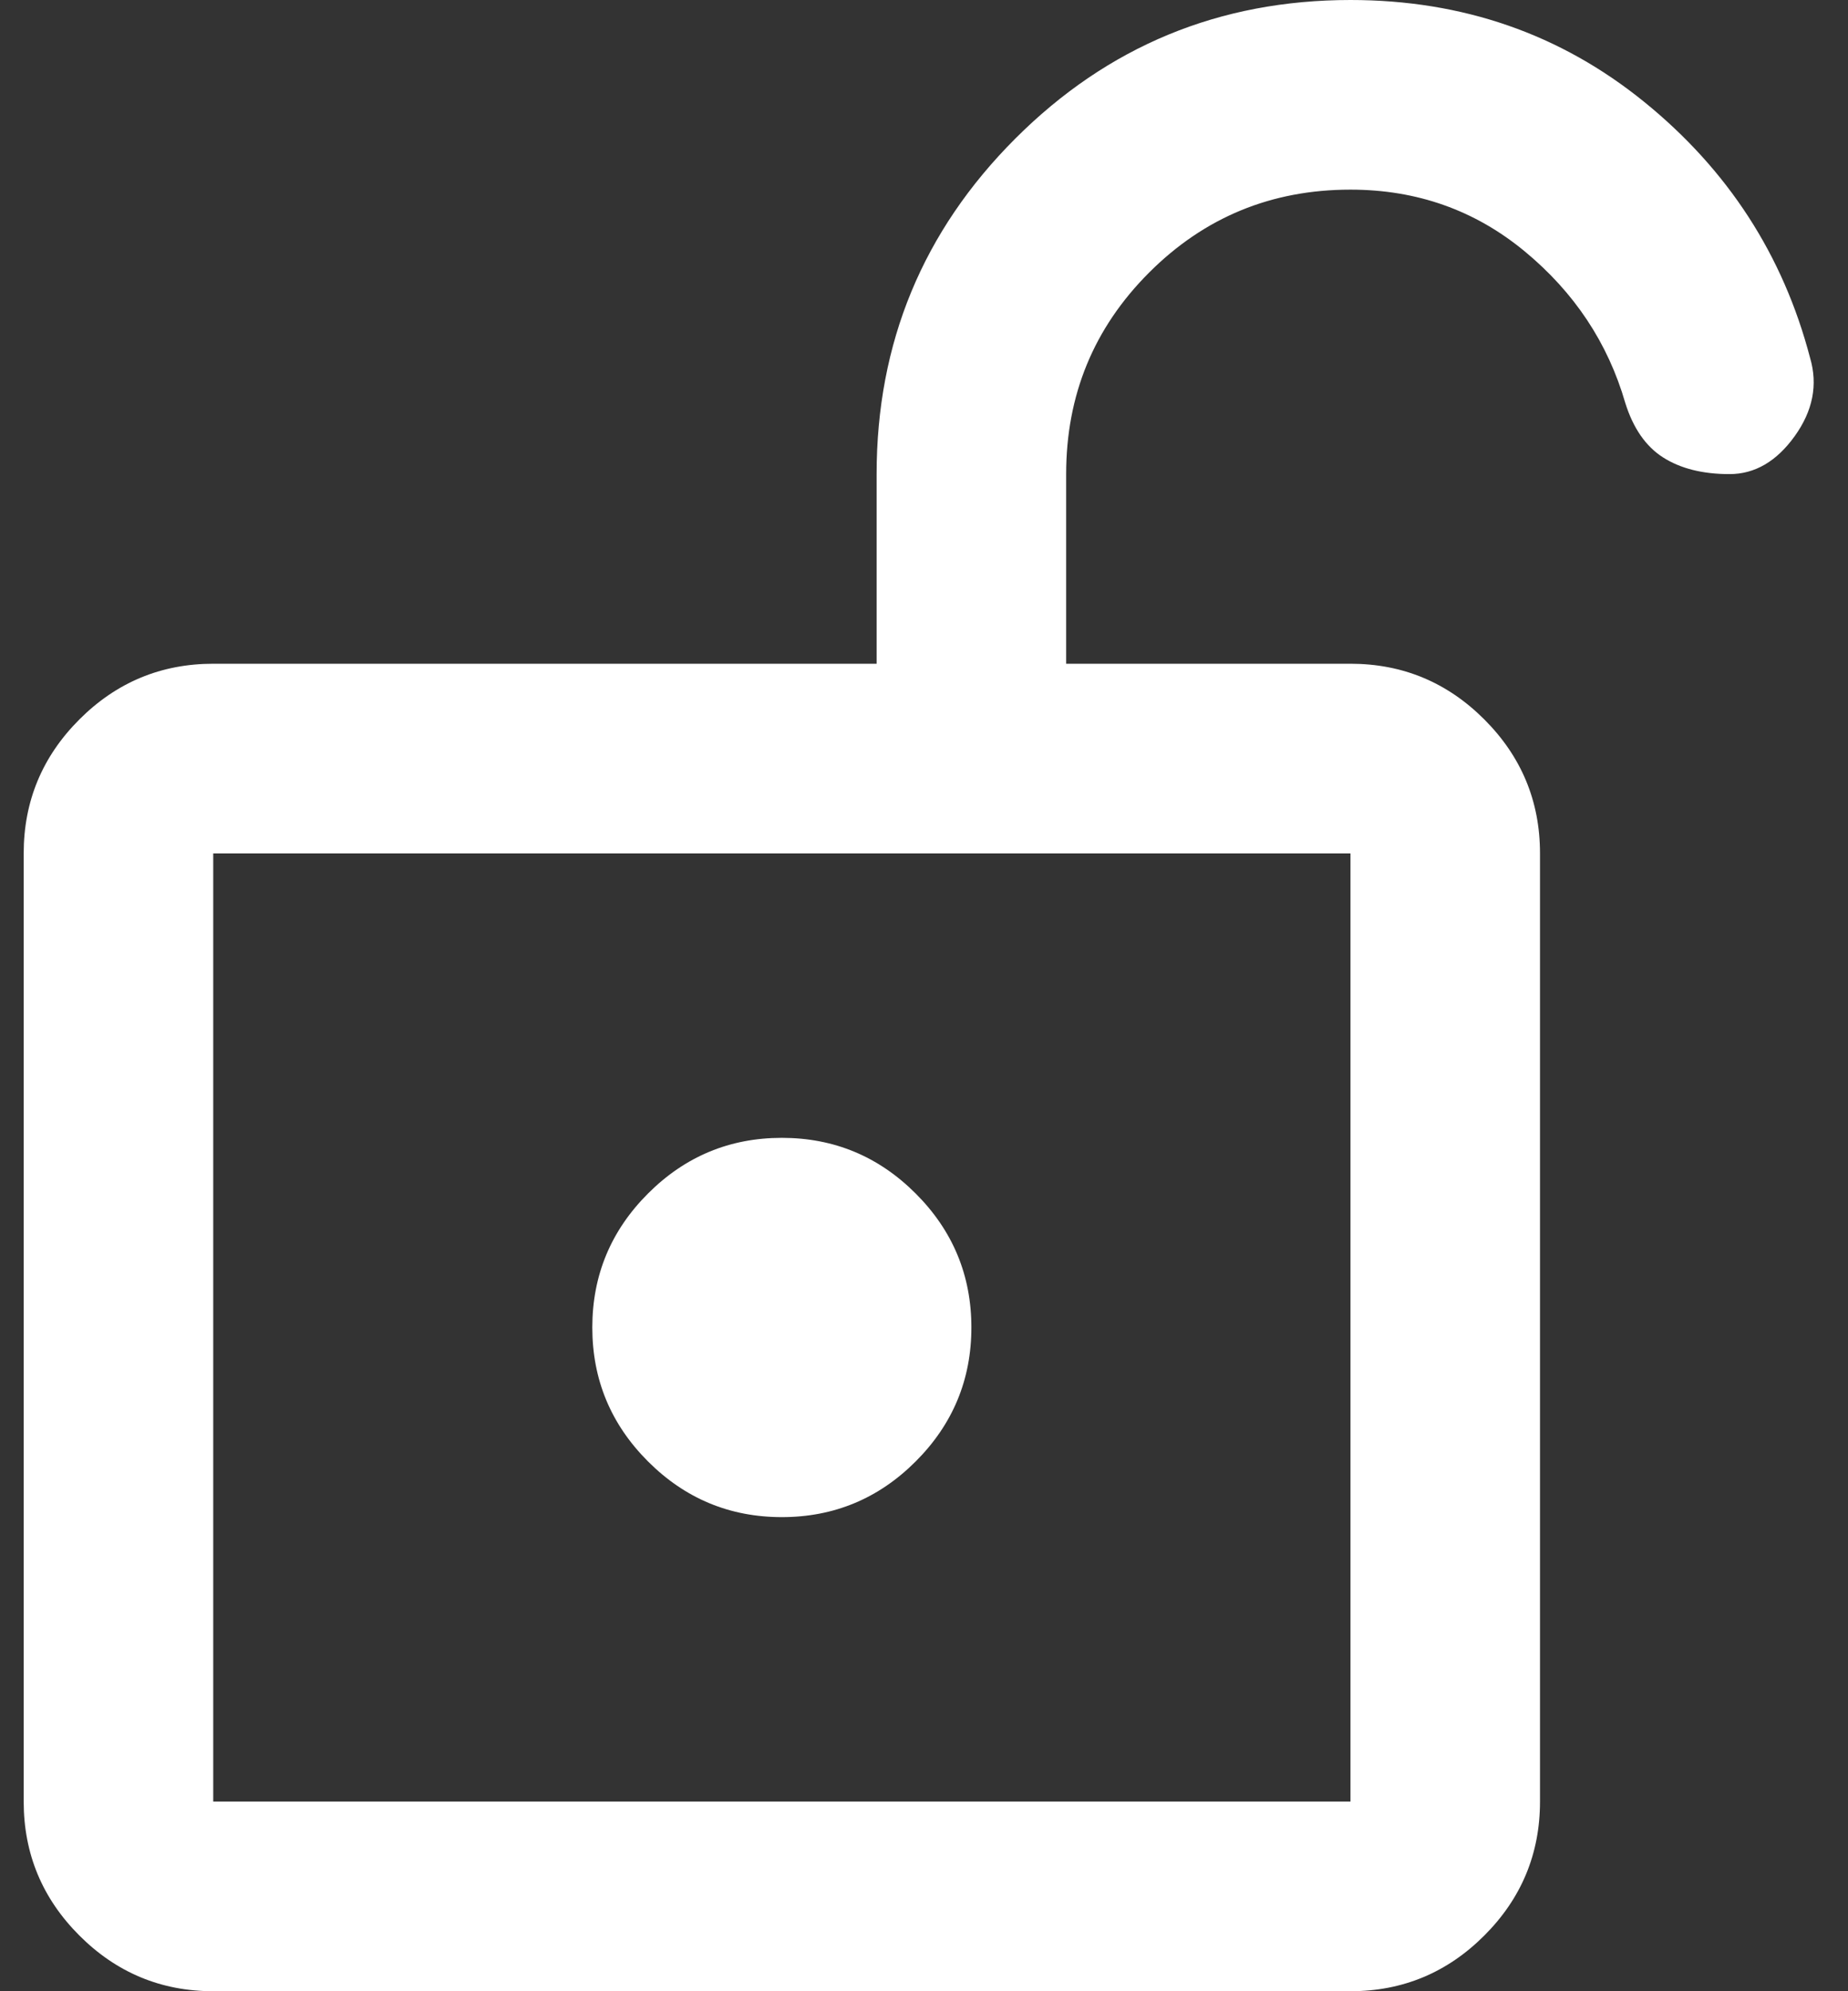 <svg width="39" height="42" viewBox="0 0 39 42" fill="none" xmlns="http://www.w3.org/2000/svg">
<rect x="0" y="0" width="39" height="42" fill="#333333" stroke="none"/>
<path d="M4.5 38H28.5V18H4.5V38ZM16.5 32C17.6 32 18.542 31.608 19.325 30.825C20.108 30.042 20.5 29.1 20.5 28C20.5 26.9 20.108 25.958 19.325 25.175C18.542 24.392 17.6 24 16.5 24C15.4 24 14.458 24.392 13.675 25.175C12.892 25.958 12.5 26.9 12.5 28C12.5 29.1 12.892 30.042 13.675 30.825C14.458 31.608 15.4 32 16.5 32ZM4.5 42C3.4 42 2.458 41.608 1.675 40.825C0.892 40.042 0.5 39.1 0.5 38V18C0.5 16.9 0.892 15.958 1.675 15.175C2.458 14.392 3.4 14 4.5 14H18.5V10C18.5 7.233 19.475 4.875 21.425 2.925C23.375 0.975 25.733 0 28.5 0C30.867 0 32.933 0.717 34.7 2.15C36.467 3.583 37.633 5.383 38.2 7.55C38.367 8.117 38.258 8.667 37.875 9.2C37.492 9.733 37.033 10 36.5 10C35.933 10 35.467 9.883 35.1 9.65C34.733 9.417 34.467 9.033 34.3 8.5C33.933 7.233 33.225 6.167 32.175 5.3C31.125 4.433 29.9 4 28.5 4C26.833 4 25.417 4.583 24.25 5.75C23.083 6.917 22.5 8.333 22.5 10V14H28.5C29.6 14 30.542 14.392 31.325 15.175C32.108 15.958 32.5 16.9 32.5 18V38C32.5 39.1 32.108 40.042 31.325 40.825C30.542 41.608 29.6 42 28.5 42H4.5Z" fill="white"/>
</svg>
